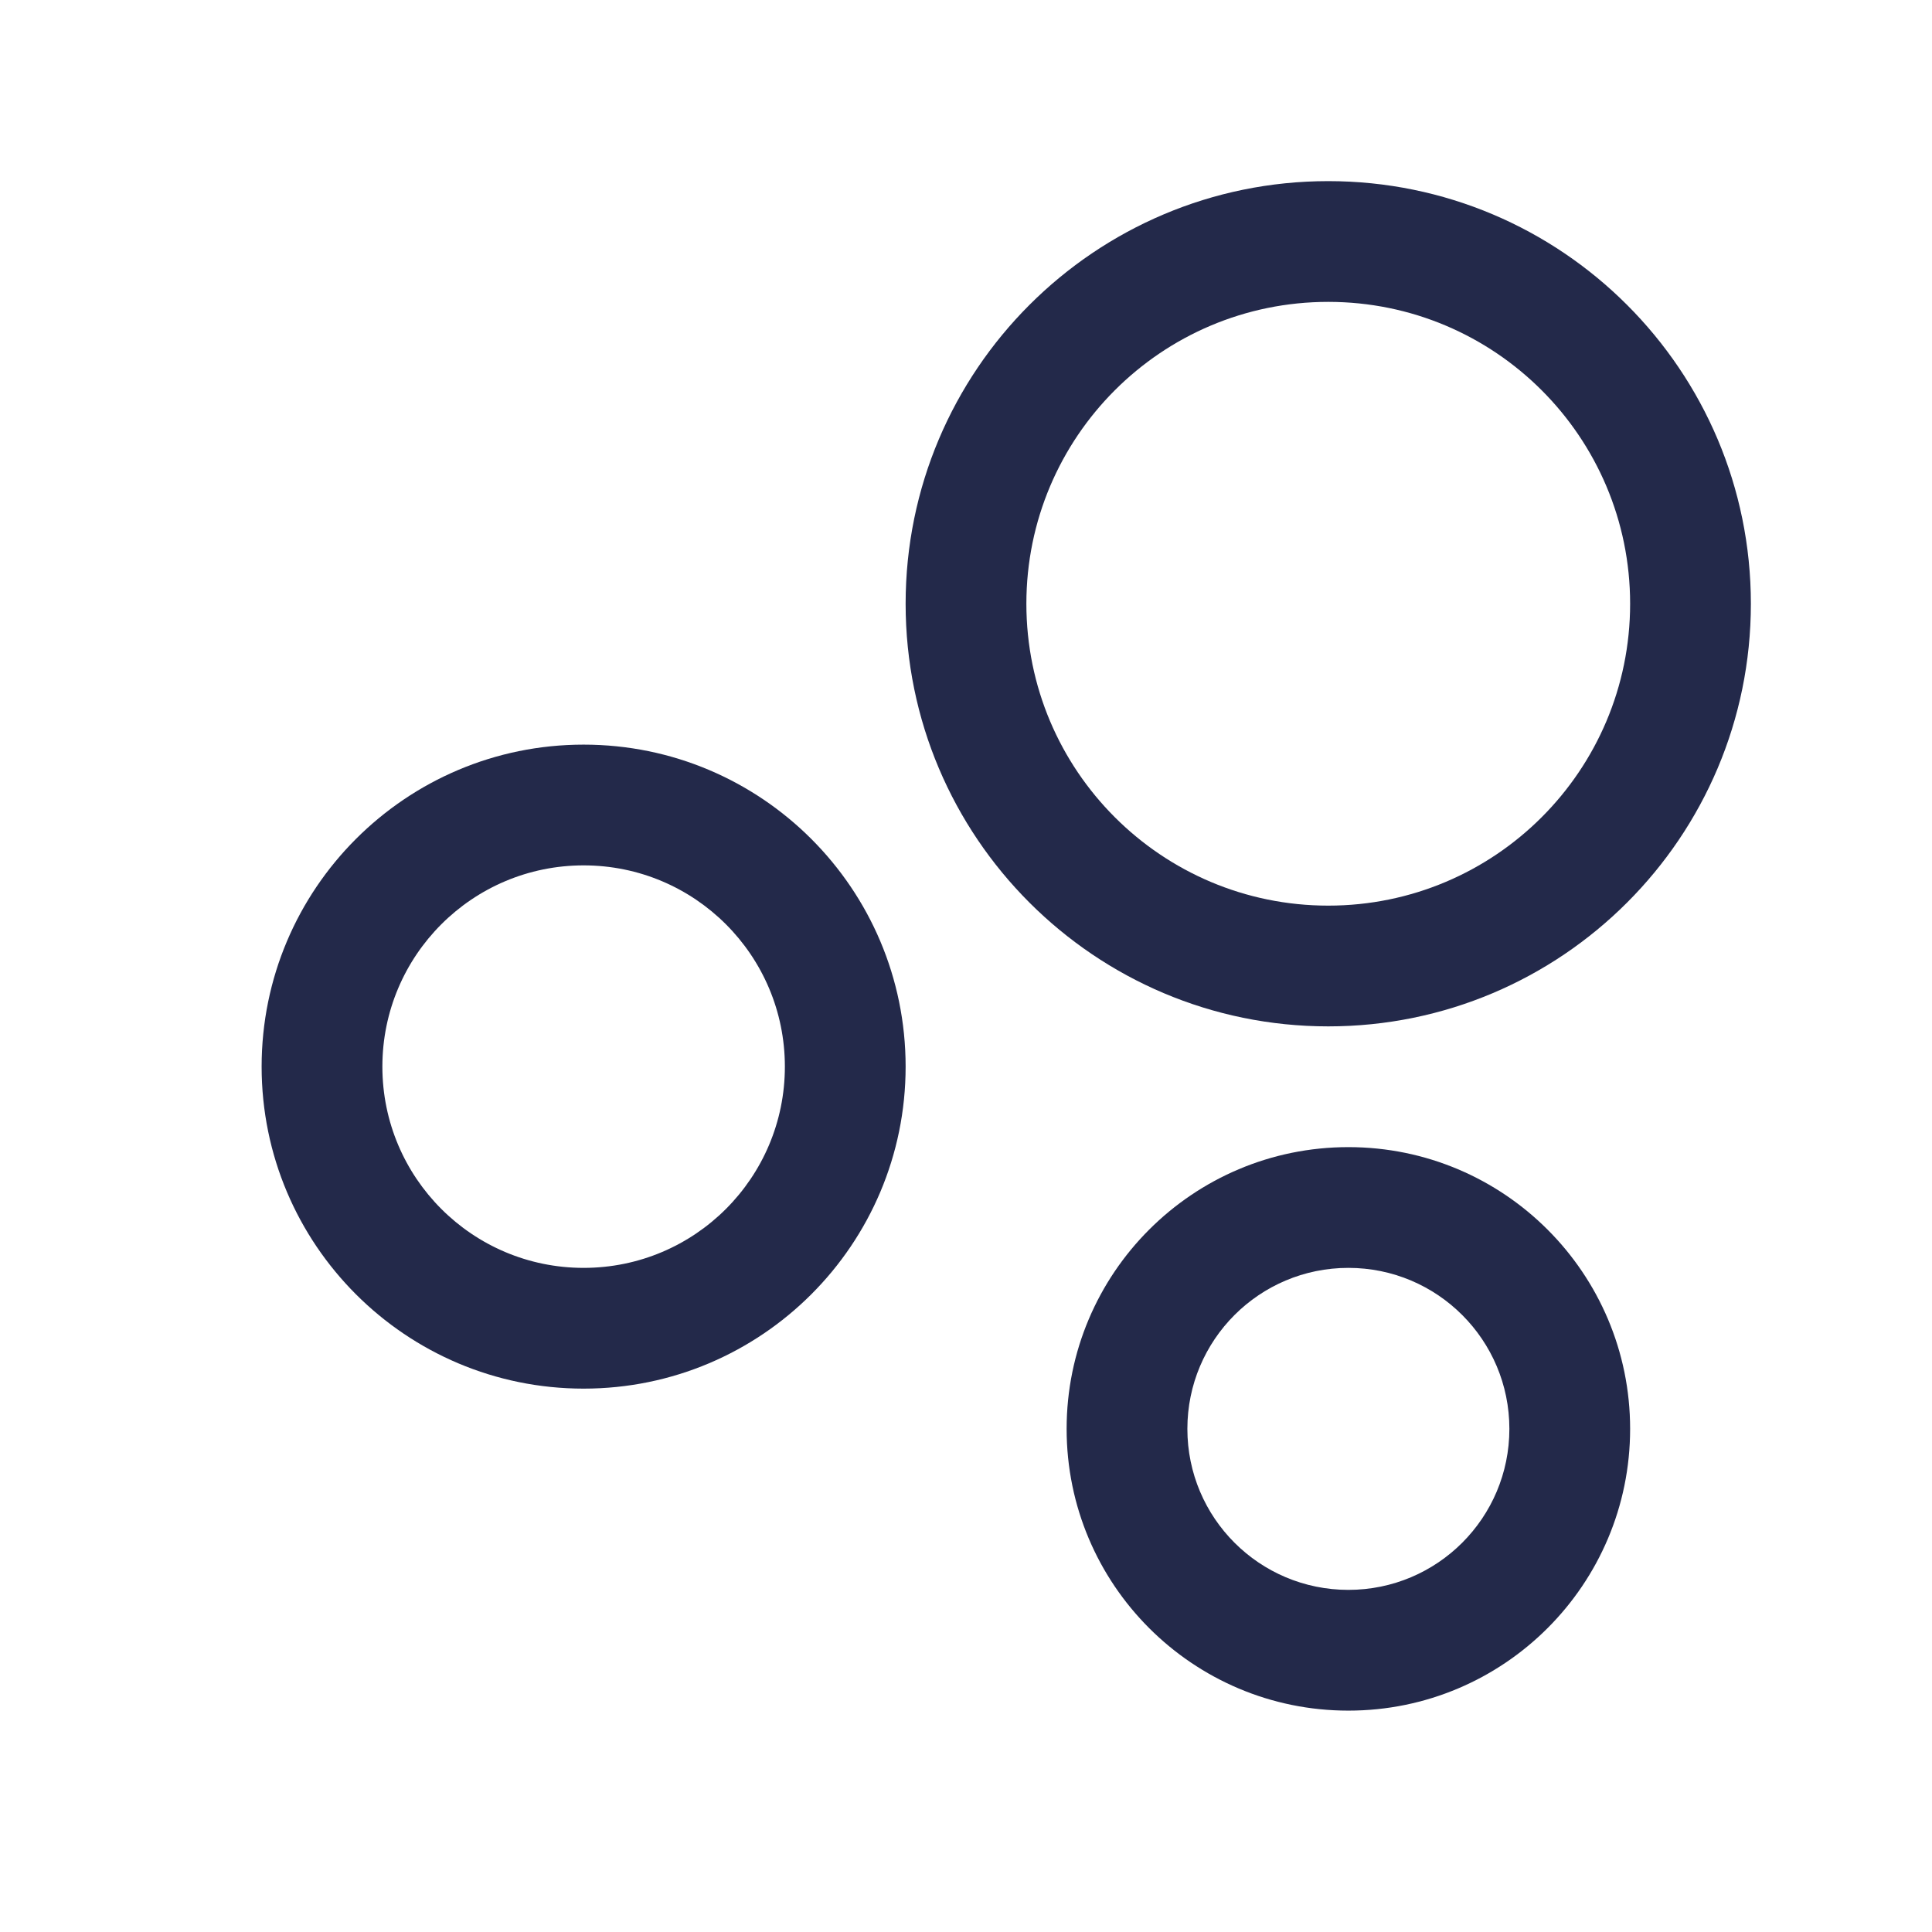 <svg width="24" height="24" viewBox="0 0 24 24" fill="none" xmlns="http://www.w3.org/2000/svg">
<path fill-rule="evenodd" clip-rule="evenodd" d="M16.5 3.75C14.429 3.75 12.75 5.429 12.75 7.5C12.75 9.571 14.429 11.25 16.5 11.25C18.571 11.25 20.25 9.571 20.25 7.5C20.25 5.429 18.571 3.75 16.5 3.75ZM11.25 7.5C11.25 4.601 13.601 2.25 16.5 2.25C19.399 2.25 21.75 4.601 21.75 7.5C21.75 10.399 19.399 12.75 16.5 12.75C13.601 12.75 11.25 10.399 11.25 7.5Z" fill="#23294A"/>
<path fill-rule="evenodd" clip-rule="evenodd" d="M7.25 10.75C5.869 10.75 4.75 11.869 4.75 13.25C4.75 14.631 5.869 15.75 7.25 15.75C8.631 15.75 9.75 14.631 9.75 13.25C9.75 11.869 8.631 10.75 7.25 10.75ZM3.25 13.25C3.25 11.041 5.041 9.25 7.25 9.25C9.459 9.25 11.25 11.041 11.25 13.25C11.25 15.459 9.459 17.25 7.25 17.25C5.041 17.25 3.25 15.459 3.25 13.25Z" fill="#23294A"/>
<path fill-rule="evenodd" clip-rule="evenodd" d="M16.75 15.75C15.645 15.75 14.75 16.645 14.75 17.75C14.75 18.855 15.645 19.75 16.75 19.75C17.855 19.75 18.75 18.855 18.75 17.75C18.75 16.645 17.855 15.75 16.75 15.75ZM13.25 17.75C13.25 15.817 14.817 14.25 16.75 14.25C18.683 14.25 20.25 15.817 20.25 17.75C20.25 19.683 18.683 21.25 16.75 21.25C14.817 21.25 13.25 19.683 13.25 17.75Z" fill="#23294A"/>
</svg>
